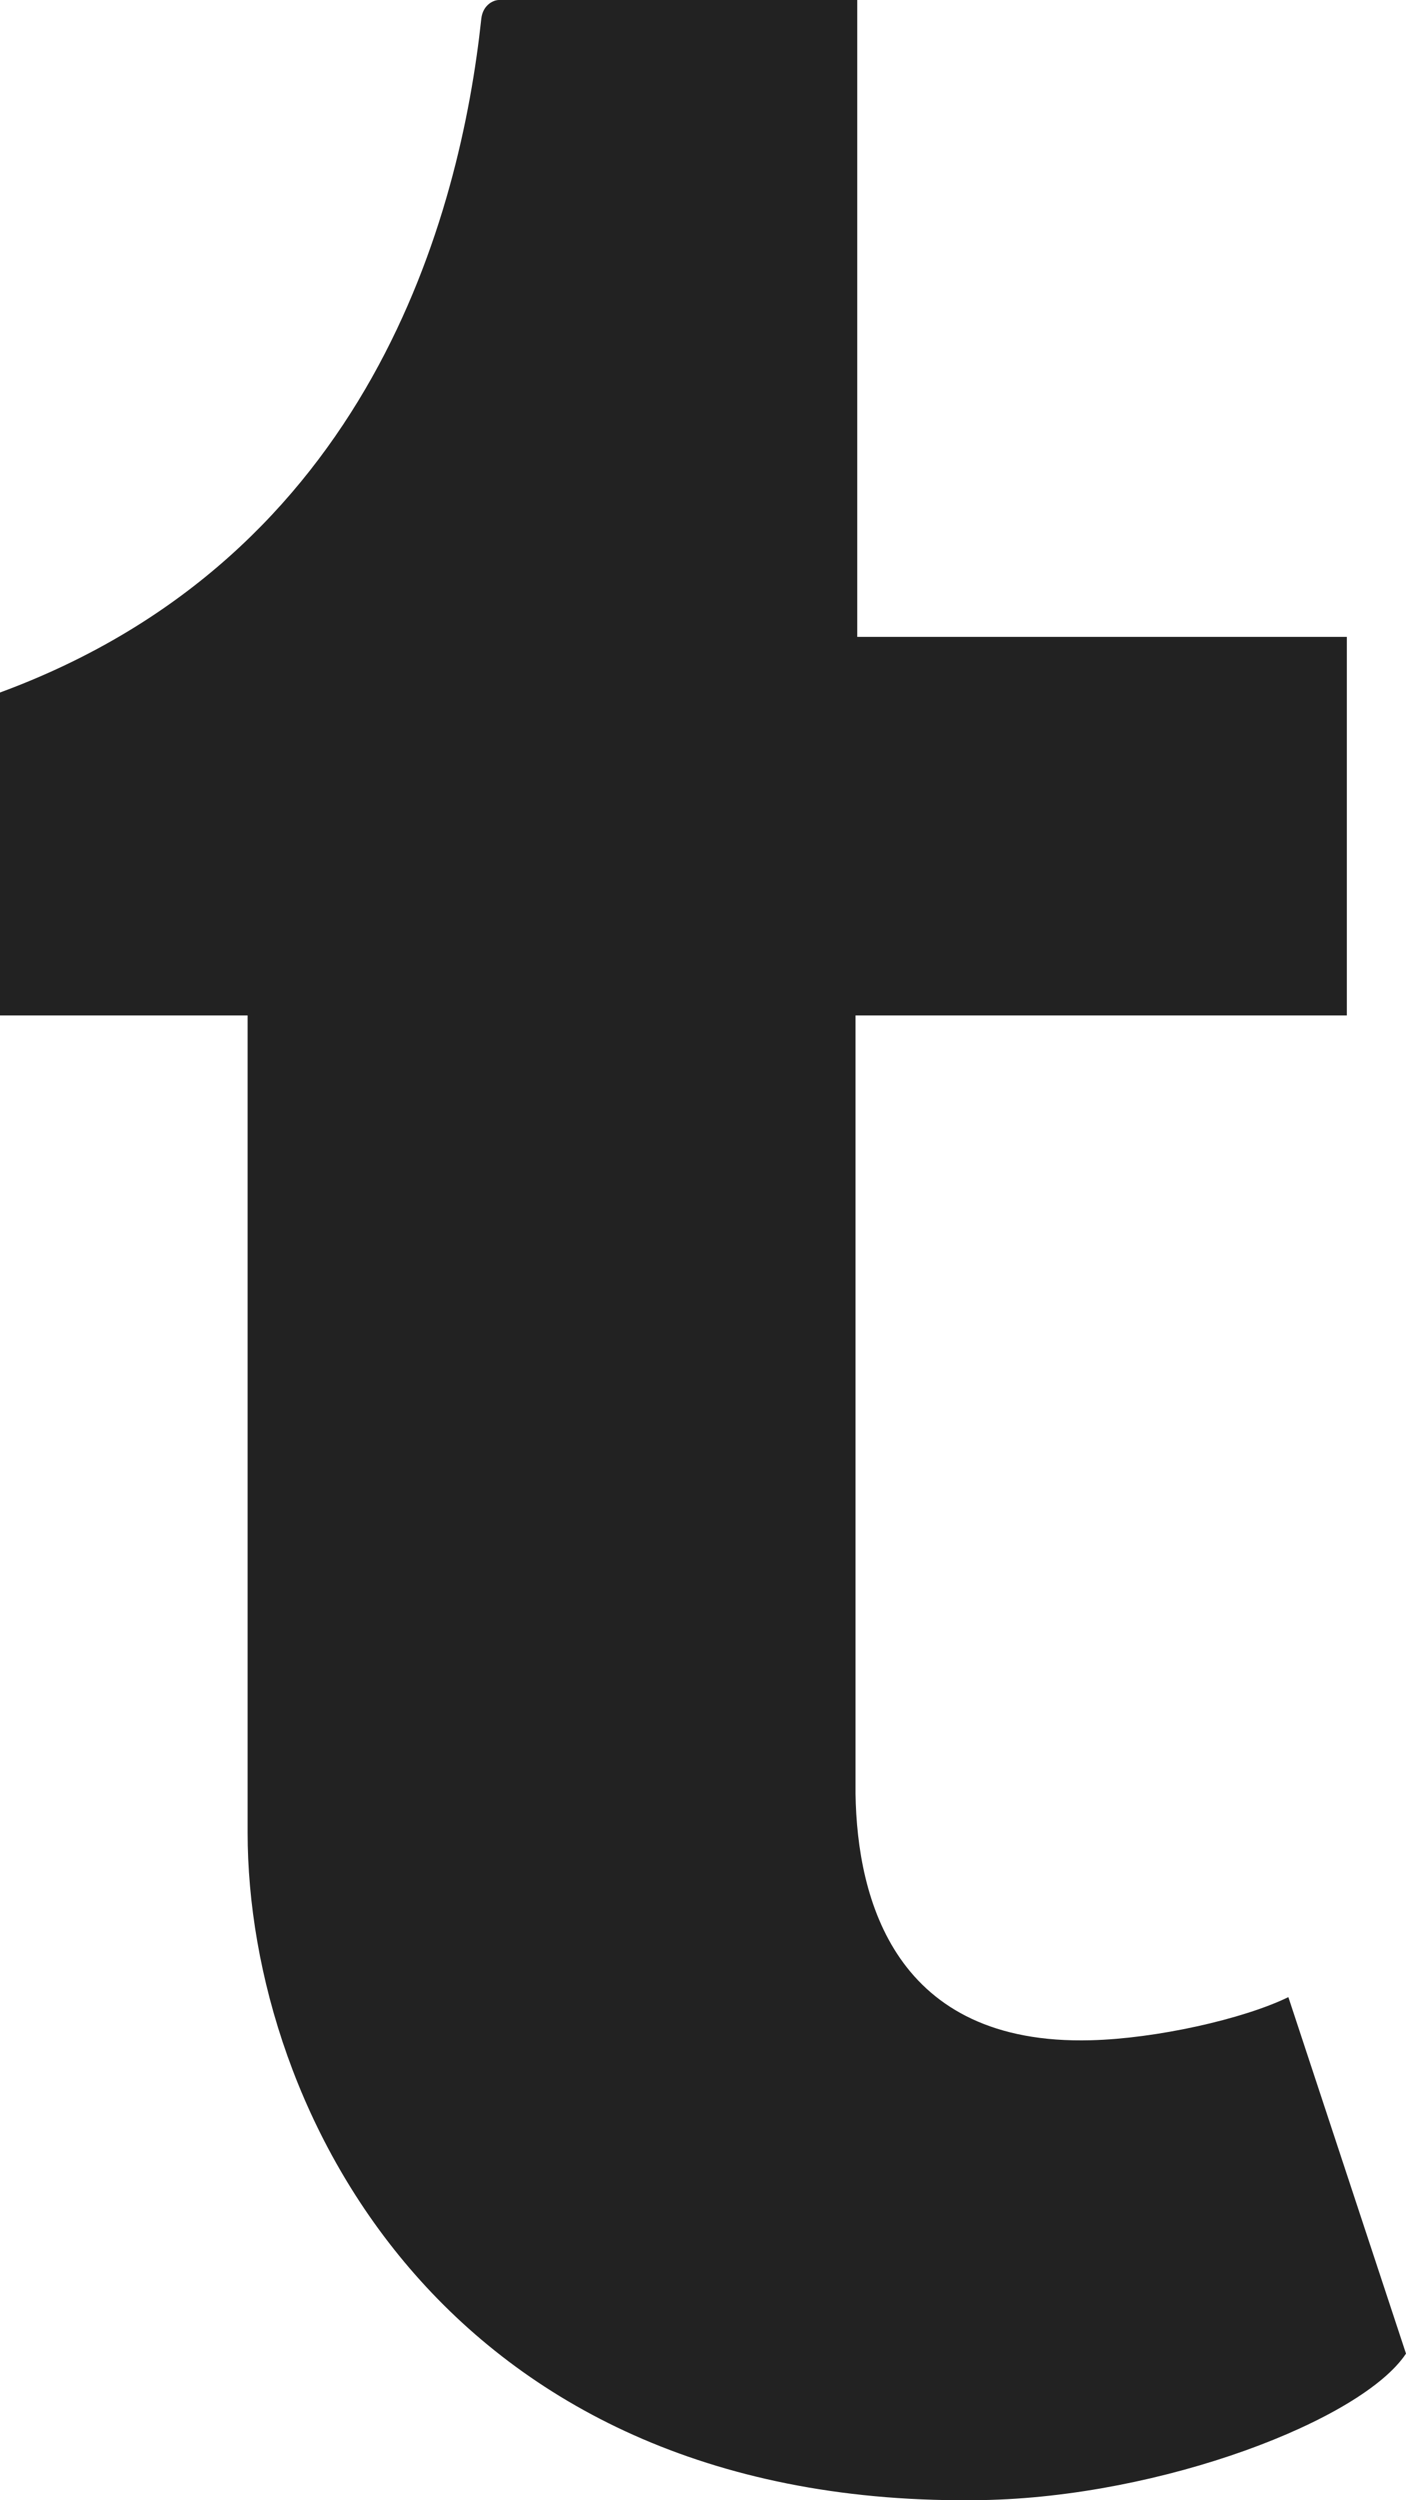 <?xml version="1.0" encoding="UTF-8" standalone="no"?>
<svg width="27px" height="48px" viewBox="0 0 27 48" version="1.1" xmlns="http://www.w3.org/2000/svg" xmlns:xlink="http://www.w3.org/1999/xlink">
    <!-- Generator: Sketch 3.7.2 (28276) - http://www.bohemiancoding.com/sketch -->
    <title>Tumblr-black</title>
    <desc>Created with Sketch.</desc>
    <defs></defs>
    <g id="Icons" stroke="none" stroke-width="1" fill="none" fill-rule="evenodd">
        <g id="Black" transform="translate(-511, -260)" fill="#222222">
            <path d="M535.741,298.341 C534.867,298.766 533.197,299.137 531.951,299.169 C528.19,299.271 527.46,296.469 527.429,294.438 L527.429,279.495 L536.864,279.495 L536.864,272.227 L527.462,272.227 L527.462,260 L520.582,260 C520.469,260 520.271,260.101 520.243,260.358 C519.841,264.101 518.127,270.669 511,273.295 L511,279.495 L515.755,279.495 L515.755,295.178 C515.755,300.548 519.631,308.177 529.865,307.997 C533.318,307.936 537.153,306.46 538,305.185 L535.741,298.341" id="Tumblr"></path>
        </g>
    </g>
</svg>